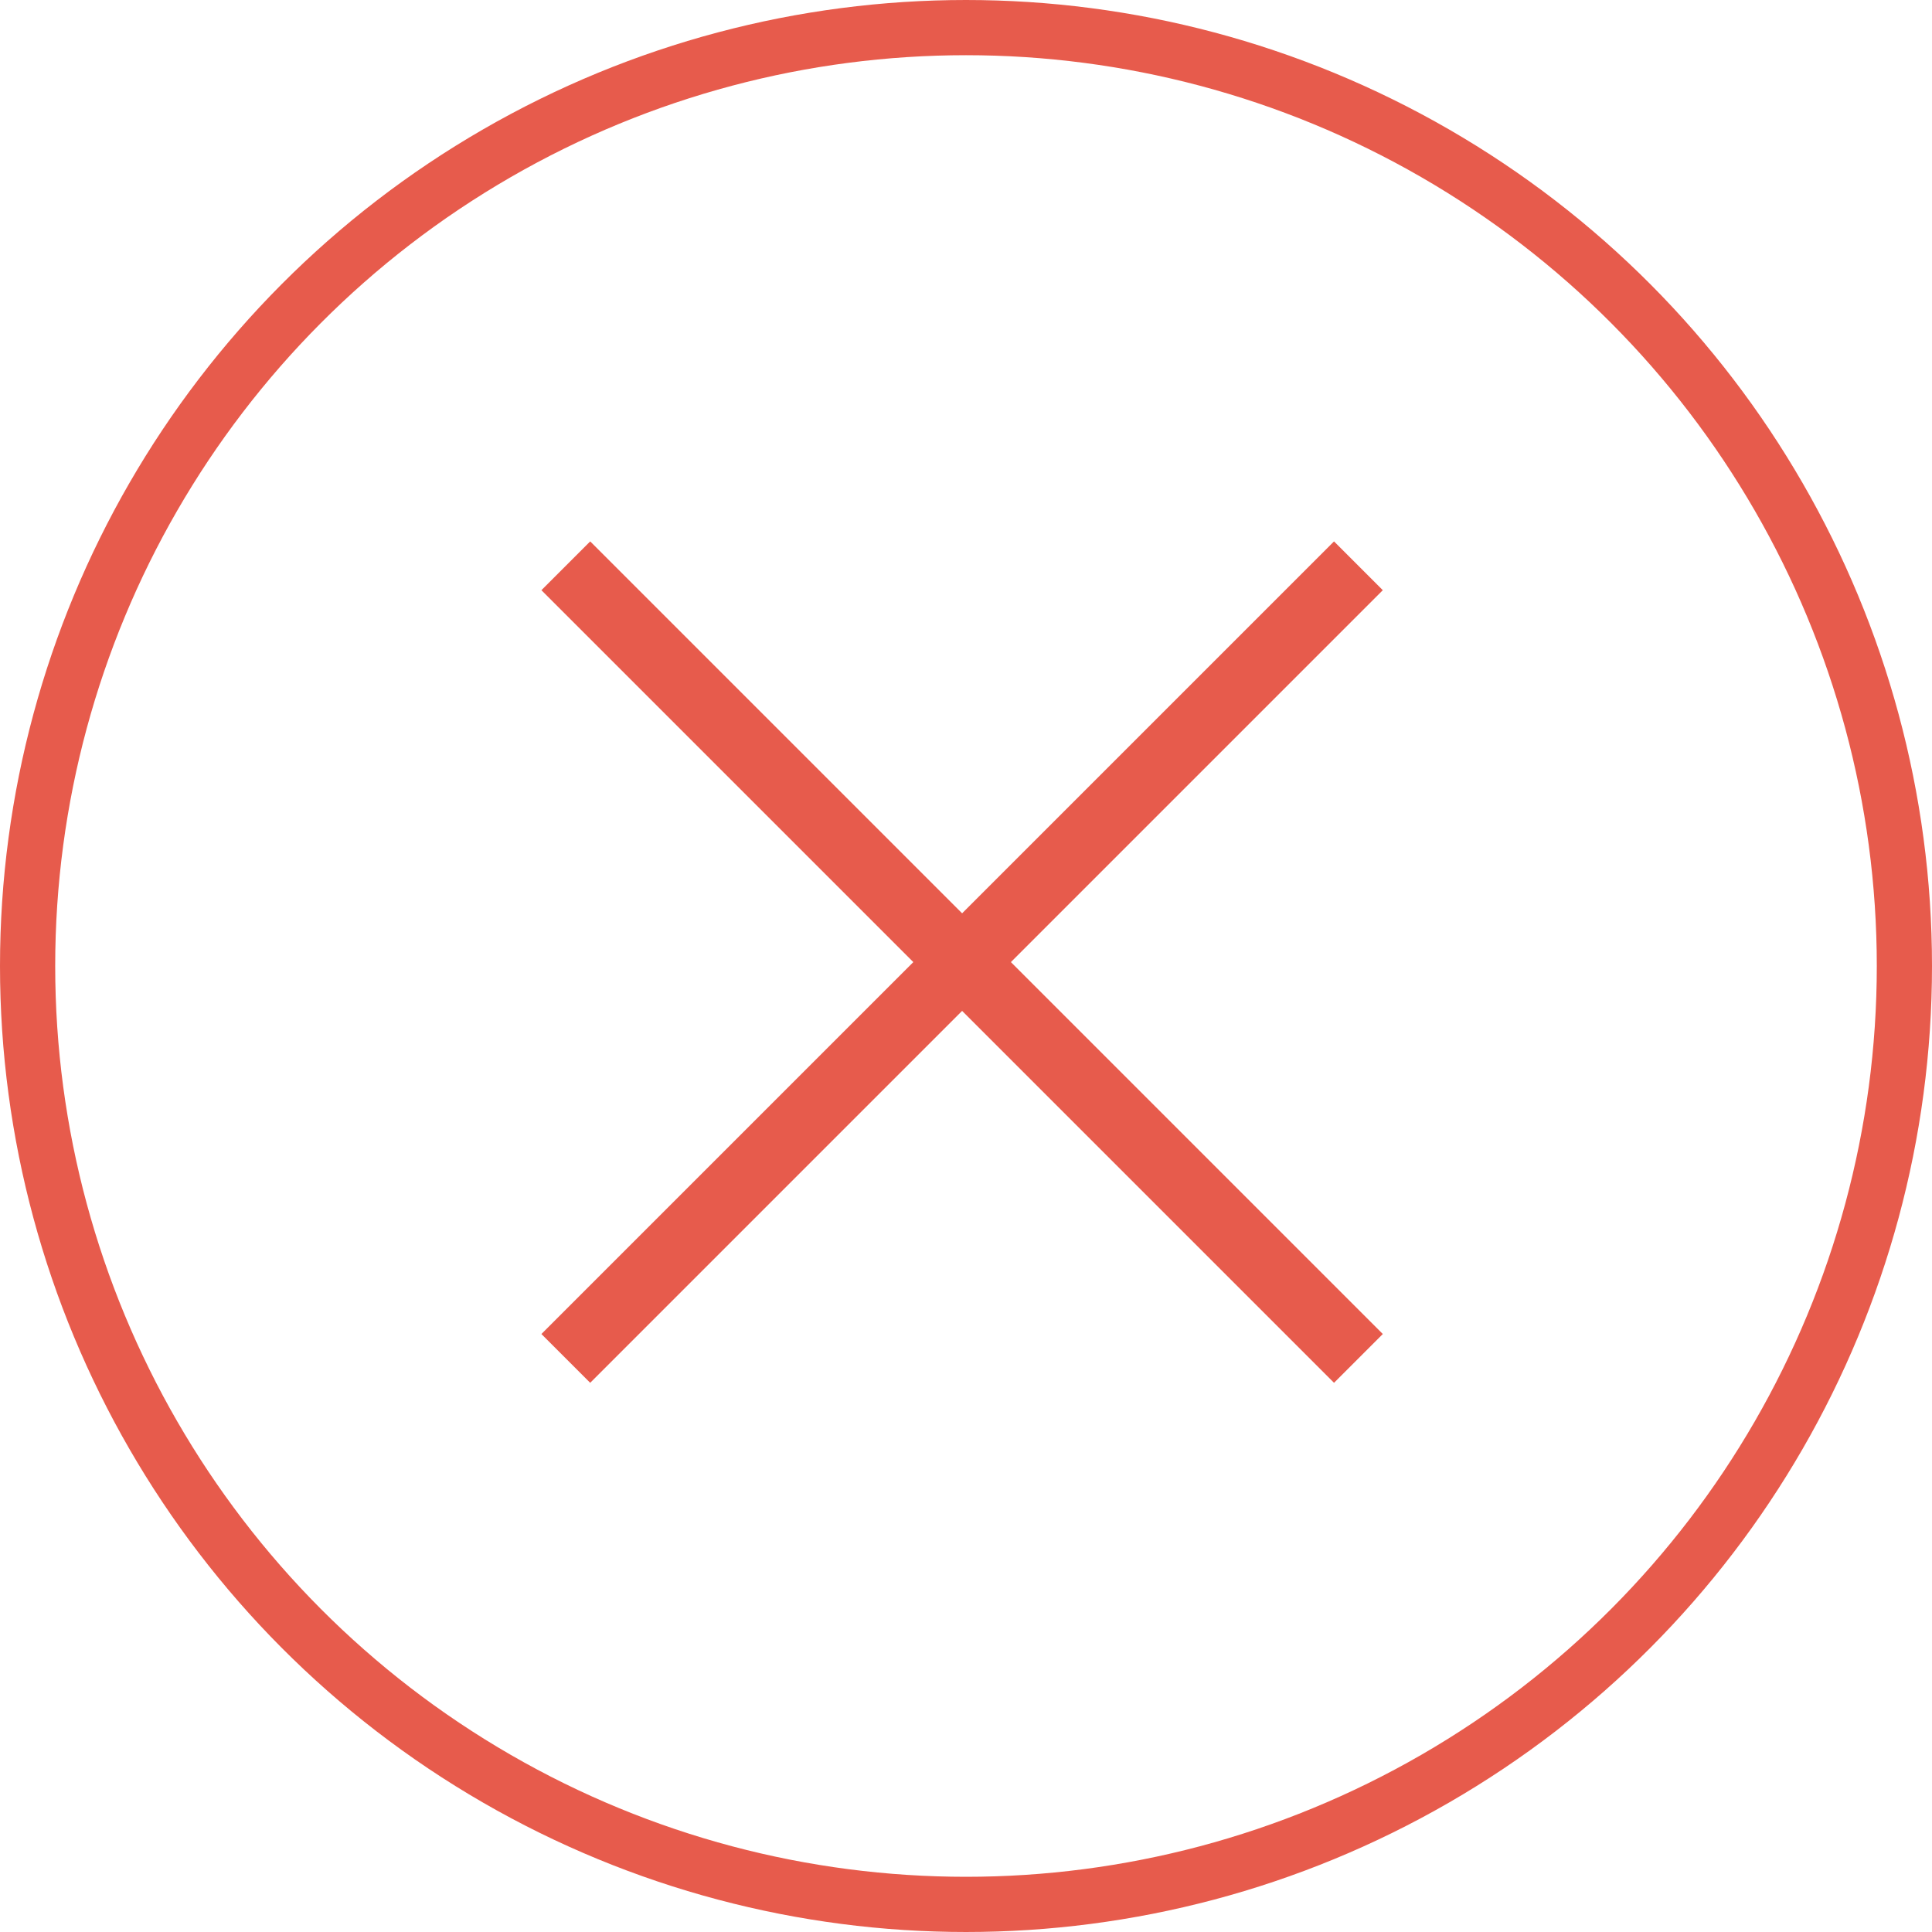 <svg width="140" height="140" viewBox="0 0 140 140" fill="none" xmlns="http://www.w3.org/2000/svg">
<circle cx="70" cy="70" r="68" stroke="#E75B4C" stroke-width="4"/>
<path d="M41 98.436L98.436 41" stroke="#E75B4C" stroke-width="5"/>
<path d="M41 41L98.436 98.436" stroke="#E75B4C" stroke-width="5"/>
</svg>
